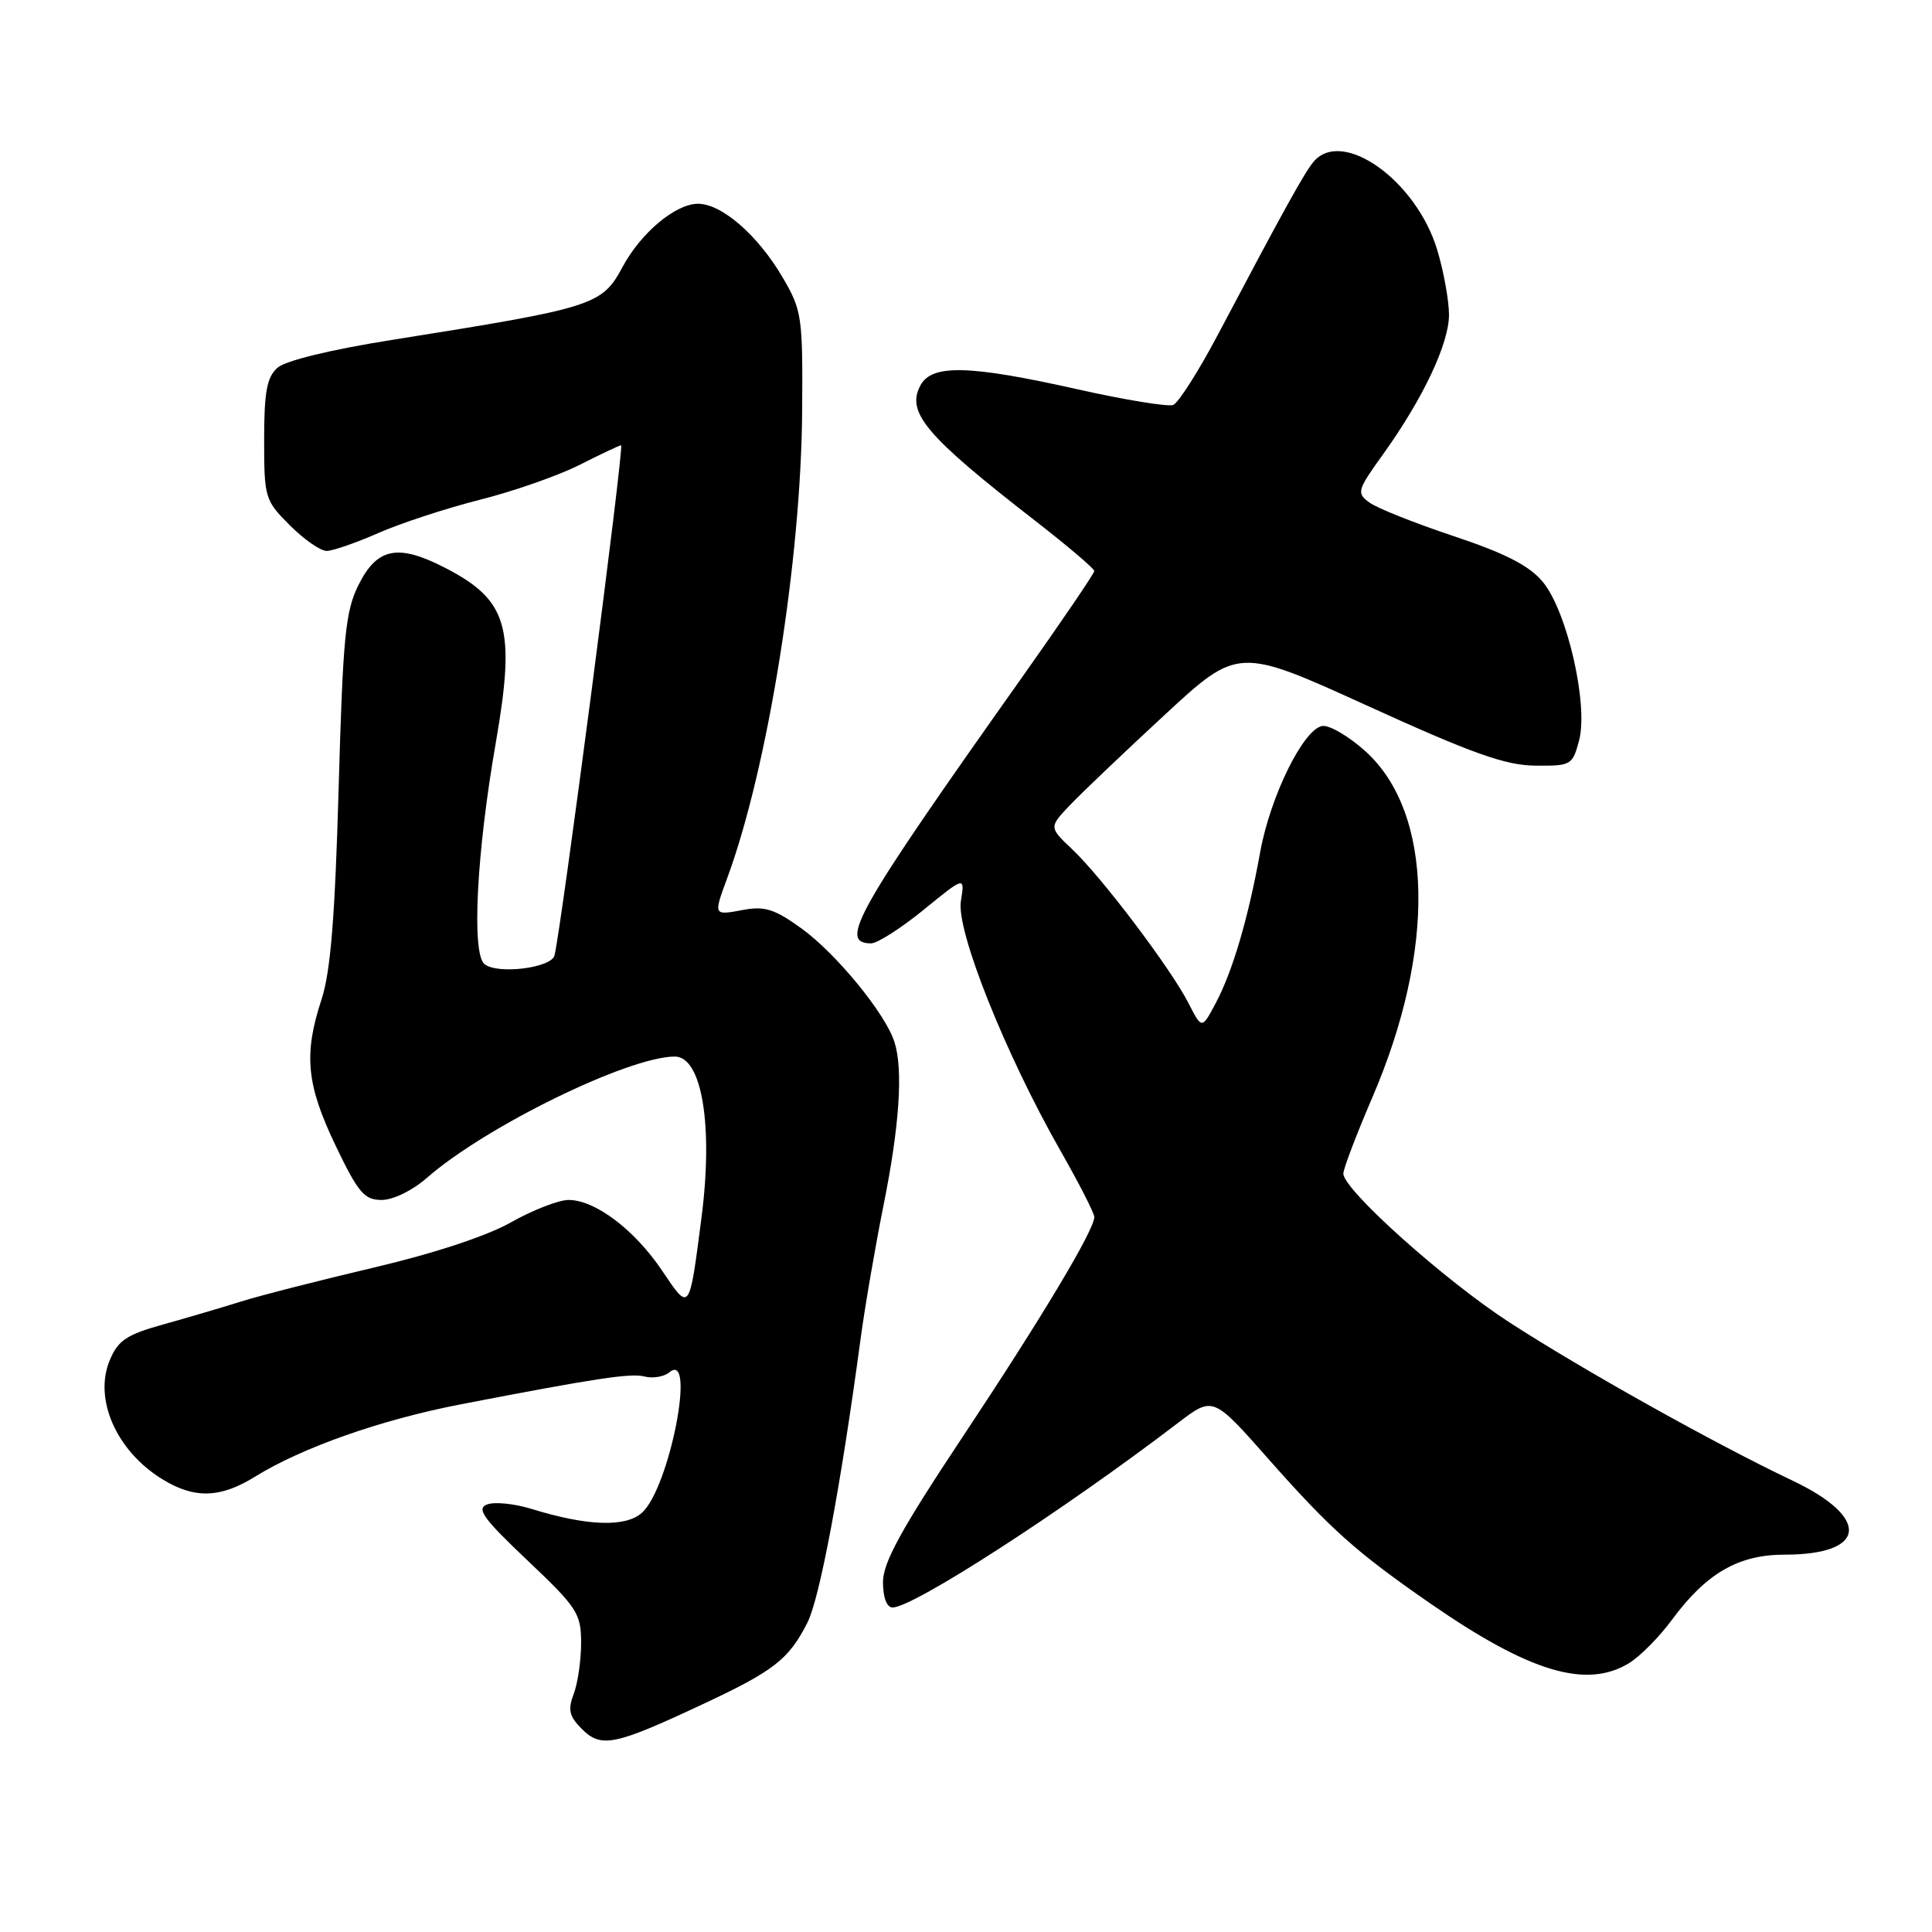 <?xml version="1.0" encoding="UTF-8" standalone="no"?>
<!DOCTYPE svg PUBLIC "-//W3C//DTD SVG 1.1//EN" "http://www.w3.org/Graphics/SVG/1.1/DTD/svg11.dtd" >
<svg xmlns="http://www.w3.org/2000/svg" xmlns:xlink="http://www.w3.org/1999/xlink" version="1.1" viewBox="0 0 256 256">
 <g >
 <path fill="currentColor"
d=" M 92.96 225.89 C 102.59 221.39 104.50 219.90 106.99 215.00 C 108.62 211.77 111.38 197.09 114.02 177.50 C 114.61 173.10 115.99 165.10 117.07 159.72 C 119.19 149.18 119.69 141.74 118.52 138.07 C 117.33 134.32 110.82 126.37 106.21 123.03 C 102.64 120.45 101.33 120.04 98.46 120.57 C 94.51 121.31 94.52 121.34 96.39 116.27 C 101.75 101.68 106.15 74.25 106.29 54.42 C 106.38 41.96 106.26 41.12 103.71 36.77 C 100.44 31.18 95.64 27.00 92.50 27.00 C 89.52 27.00 84.95 30.82 82.51 35.34 C 79.75 40.47 78.84 40.76 52.00 45.03 C 43.80 46.33 37.81 47.79 36.75 48.74 C 35.36 49.99 35.00 51.95 35.00 58.25 C 35.00 65.96 35.10 66.30 38.40 69.60 C 40.27 71.47 42.46 73.00 43.28 73.00 C 44.09 73.00 47.17 71.93 50.13 70.63 C 53.08 69.33 59.16 67.34 63.63 66.21 C 68.10 65.08 74.04 63.00 76.84 61.58 C 79.64 60.16 82.10 59.00 82.30 59.00 C 82.75 59.00 74.36 123.21 73.47 126.61 C 73.03 128.27 65.89 129.15 64.19 127.74 C 62.47 126.32 63.15 113.03 65.68 98.50 C 68.36 83.13 67.31 79.52 58.94 75.22 C 52.73 72.02 49.96 72.58 47.51 77.50 C 45.76 81.00 45.44 84.35 44.87 104.50 C 44.39 121.51 43.80 128.78 42.61 132.41 C 40.21 139.72 40.60 143.71 44.46 151.78 C 47.47 158.06 48.27 159.00 50.58 159.00 C 52.09 159.00 54.67 157.74 56.57 156.07 C 64.30 149.29 83.28 140.00 89.42 140.00 C 93.01 140.00 94.53 149.16 92.95 161.35 C 91.32 173.95 91.41 173.83 87.74 168.38 C 84.09 162.95 78.87 159.00 75.34 159.00 C 74.03 159.00 70.61 160.33 67.72 161.96 C 64.51 163.78 57.46 166.10 49.49 167.97 C 42.35 169.65 34.48 171.66 32.00 172.44 C 29.52 173.22 24.88 174.59 21.68 175.48 C 16.79 176.84 15.65 177.59 14.55 180.22 C 12.39 185.36 15.40 192.23 21.47 195.98 C 25.73 198.62 29.18 198.53 33.77 195.68 C 40.02 191.81 50.46 188.13 61.00 186.09 C 78.91 182.63 83.59 181.92 85.39 182.39 C 86.49 182.68 87.98 182.43 88.70 181.84 C 92.28 178.86 88.71 197.14 85.07 200.44 C 82.90 202.40 77.81 202.22 70.40 199.93 C 68.15 199.24 65.51 198.97 64.54 199.35 C 63.09 199.90 64.03 201.21 69.89 206.76 C 76.50 213.02 77.00 213.80 77.00 217.69 C 77.00 219.99 76.56 223.03 76.02 224.45 C 75.22 226.56 75.42 227.42 77.10 229.10 C 79.65 231.65 81.42 231.29 92.96 225.89 Z  M 215.85 220.38 C 217.31 219.49 219.86 216.91 221.53 214.65 C 226.08 208.47 230.34 206.00 236.46 206.00 C 247.39 206.00 247.91 201.12 237.50 196.18 C 227.34 191.36 209.79 181.56 200.02 175.23 C 191.44 169.68 178.00 157.64 178.00 155.51 C 178.00 154.87 179.73 150.33 181.84 145.42 C 190.30 125.76 189.94 107.69 180.93 99.55 C 178.69 97.53 176.11 96.03 175.18 96.20 C 172.66 96.69 168.30 105.58 166.97 112.96 C 165.40 121.67 163.32 128.74 161.08 132.94 C 159.25 136.38 159.25 136.38 157.49 132.94 C 155.18 128.39 146.01 116.26 142.10 112.56 C 138.99 109.62 138.99 109.62 141.75 106.71 C 143.26 105.12 148.90 99.74 154.28 94.77 C 164.06 85.72 164.06 85.72 181.28 93.56 C 195.11 99.86 199.47 101.41 203.42 101.45 C 208.19 101.50 208.37 101.39 209.24 98.10 C 210.49 93.35 207.63 80.90 204.40 77.07 C 202.62 74.94 199.41 73.30 192.62 71.04 C 187.49 69.33 182.46 67.33 181.46 66.59 C 179.73 65.33 179.82 64.98 183.26 60.20 C 188.55 52.83 192.00 45.54 192.00 41.71 C 192.00 39.87 191.31 36.03 190.46 33.18 C 187.71 23.93 177.83 16.88 174.03 21.46 C 172.82 22.92 170.07 27.89 161.38 44.34 C 158.81 49.20 156.14 53.39 155.45 53.66 C 154.75 53.92 149.03 52.99 142.72 51.57 C 128.39 48.36 123.48 48.24 121.96 51.07 C 120.04 54.66 122.67 57.75 137.25 69.07 C 141.51 72.38 145.00 75.35 145.00 75.66 C 145.00 75.98 140.65 82.37 135.34 89.87 C 113.41 120.83 111.04 125.00 115.43 125.00 C 116.25 125.00 119.38 123.00 122.39 120.55 C 127.86 116.09 127.86 116.09 127.32 119.41 C 126.69 123.31 133.20 139.63 140.49 152.43 C 142.97 156.78 145.00 160.75 145.00 161.26 C 145.00 162.99 138.09 174.53 127.55 190.40 C 119.40 202.67 117.00 207.05 117.00 209.64 C 117.00 211.68 117.50 213.00 118.27 213.00 C 121.02 213.00 140.84 200.19 156.11 188.53 C 160.73 185.01 160.73 185.01 168.01 193.25 C 176.31 202.64 179.65 205.63 189.50 212.45 C 202.64 221.56 210.19 223.83 215.85 220.38 Z "/>
</g>
</svg>